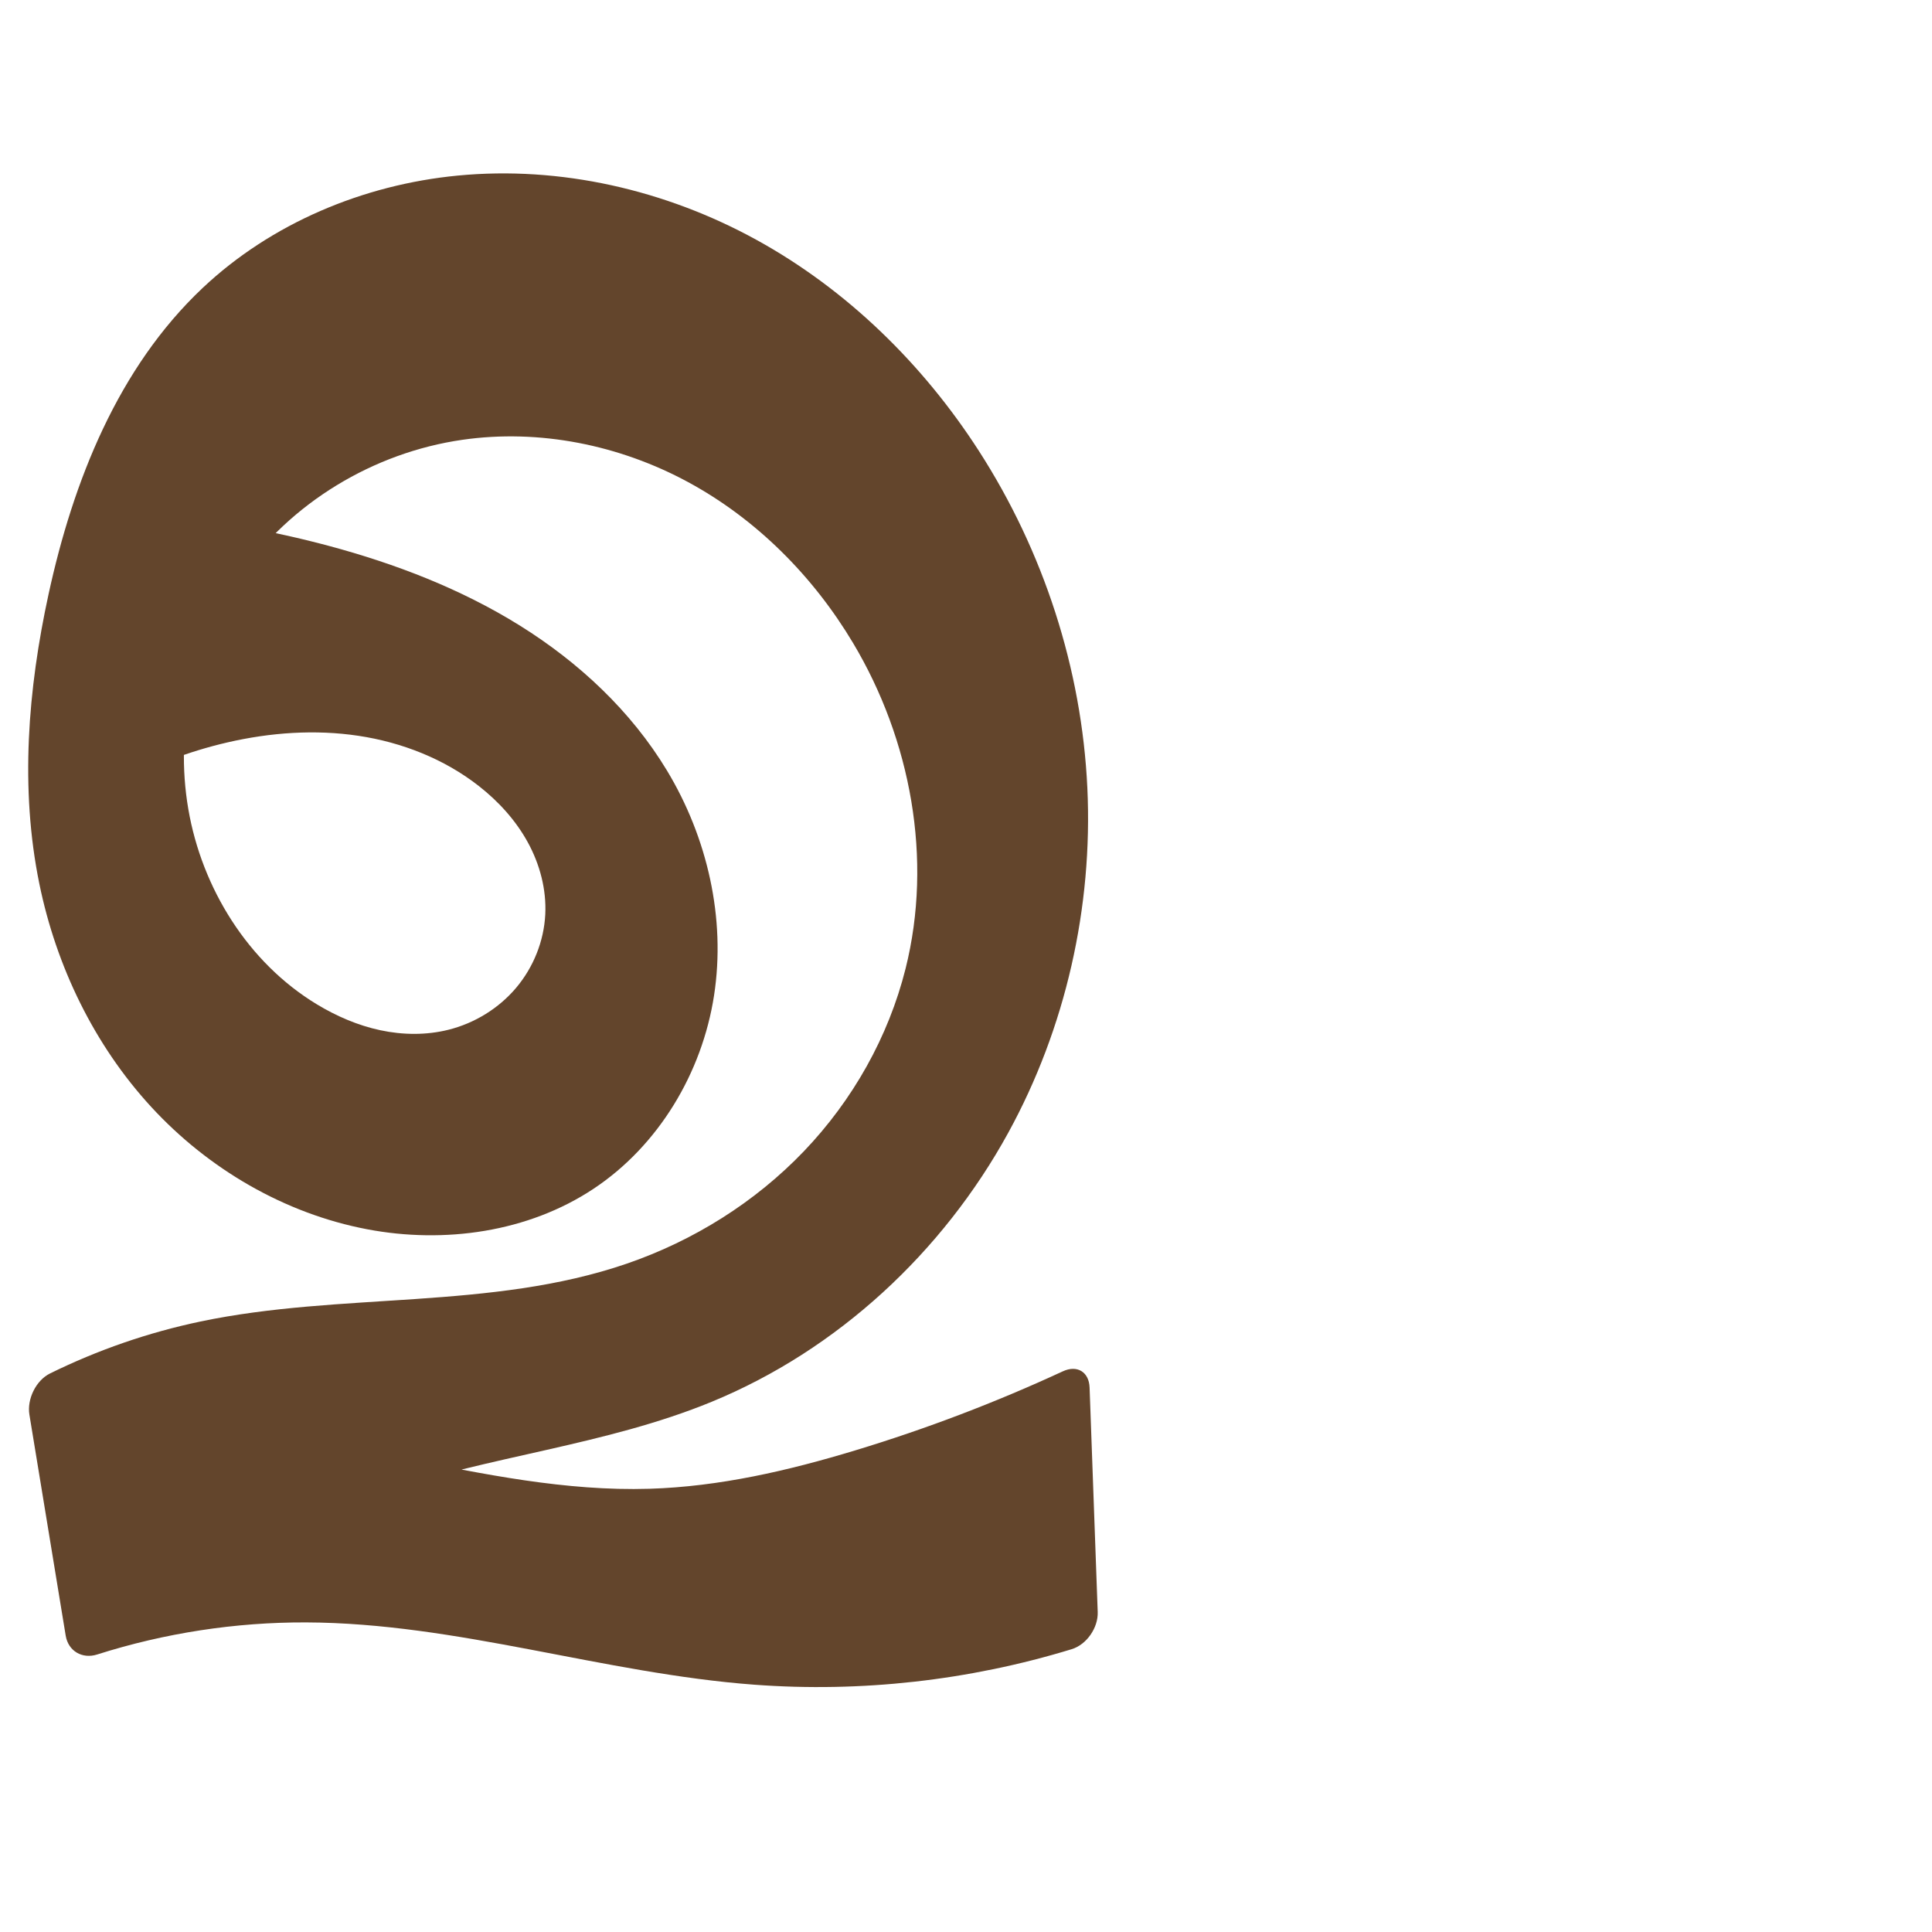 <svg xmlns="http://www.w3.org/2000/svg" xmlns:dc="http://purl.org/dc/elements/1.1/" xmlns:ns1="http://sodipodi.sourceforge.net/DTD/sodipodi-0.dtd" xmlns:ns2="http://www.inkscape.org/namespaces/inkscape" xmlns:ns4="http://creativecommons.org/ns#" xmlns:rdf="http://www.w3.org/1999/02/22-rdf-syntax-ns#" xml:space="preserve" width="1000" height="1000" version="1.1" style="clip-rule:evenodd;fill-rule:evenodd;image-rendering:optimizeQuality;shape-rendering:geometricPrecision;text-rendering:geometricPrecision" viewBox="0 0 1000 1000" id="svg10" ns1:docname="ഉ.svg" ns2:version="1.1.1 (3bf5ae0d25, 2021-09-20)"><ns1:namedview pagecolor="#ffffff" bordercolor="#666666" borderopacity="1" objecttolerance="10" gridtolerance="10" guidetolerance="10" ns2:pageopacity="0" ns2:pageshadow="2" ns2:window-width="1920" ns2:window-height="1009" id="namedview12" showgrid="false" ns2:zoom="0.84890884" ns2:cx="101.89551" ns2:cy="513.60049" ns2:window-x="0" ns2:window-y="0" ns2:window-maximized="1" ns2:current-layer="svg10" showguides="true" ns2:guide-bbox="true" ns2:document-rotation="0" ns2:pagecheckerboard="0"><ns1:guide position="0,1000" orientation="0,1" id="guide16" ns2:label="" ns2:locked="true" ns2:color="rgb(0,0,255)" /><ns1:guide position="1763.312,2036.169" orientation="1000,0" id="guide18" /><ns1:guide position="0,200" orientation="0,1" id="guide20" ns2:label="base" ns2:locked="true" ns2:color="rgb(0,0,255)" /><ns2:grid type="xygrid" id="grid24" originx="-473.376" originy="-489.692" /><ns1:guide position="0,0" orientation="0,1" id="guide34" ns2:label="bottom" ns2:locked="true" ns2:color="rgb(0,0,255)" /><ns1:guide position="225.051,1693.319" orientation="0,1" id="guide44" ns2:label="" ns2:locked="false" ns2:color="rgb(0,0,255)" /><ns1:guide position="0,900" orientation="0,1" id="guide46" ns2:label="" ns2:locked="true" ns2:color="rgb(0,0,255)" /><ns1:guide position="570.344,798.784" orientation="1,0" id="guide841" ns2:label="width" />    </ns1:namedview>
 <defs id="defs4"><ns2:path-effect effect="fillet_chamfer" id="path-effect2721" is_visible="true" lpeversion="1" satellites_param="F,0,0,1,0,0,0,1 @ F,0,0,1,0,0,0,1 @ F,0,0,1,0,0,0,1 @ F,0,0,1,0,0,0,1 @ F,0,0,1,0,0,0,1 @ F,0,0,1,0,0,0,1 @ F,0,0,1,0,0,0,1 @ F,0,0,1,0,0,0,1 @ F,0,0,1,0,0,0,1 @ F,0,0,1,0,0,0,1 @ F,0,0,1,0,0,0,1 @ F,0,0,1,0,0,0,1 @ F,0,0,1,0,0,0,1 @ F,0,0,1,0,0,0,1 @ F,0,0,1,0,0,0,1 @ F,0,0,1,0,0,0,1 @ F,0,0,1,0,0,0,1 @ F,0,0,1,0,0,0,1 @ F,0,0,1,0,0,0,1 @ F,0,0,1,0,0,0,1 @ F,0,1,1,0,14.714,0,1 @ F,0,1,1,0,14.714,0,1 @ F,0,0,1,0,0,0,1 @ F,0,0,1,0,0,0,1 @ F,0,1,1,0,14.714,0,1 @ F,0,0,1,0,14.714,0,1 @ F,0,0,1,0,0,0,1 @ F,0,0,1,0,0,0,1 @ F,0,0,1,0,0,0,1 @ F,0,0,1,0,0,0,1 @ F,0,0,1,0,0,0,1 @ F,0,0,1,0,0,0,1 @ F,0,0,1,0,0,0,1 @ F,0,0,1,0,0,0,1 @ F,0,0,1,0,0,0,1 @ F,0,0,1,0,0,0,1 @ F,0,0,1,0,0,0,1 @ F,0,0,1,0,0,0,1 @ F,0,0,1,0,0,0,1 @ F,0,0,1,0,0,0,1 @ F,0,0,1,0,0,0,1 @ F,0,0,1,0,0,0,1 @ F,0,0,1,0,0,0,1 @ F,0,0,1,0,0,0,1 @ F,0,0,1,0,0,0,1 @ F,0,0,1,0,0,0,1 @ F,0,0,1,0,0,0,1 @ F,0,0,1,0,0,0,1" unit="px" method="auto" mode="F" radius="0" chamfer_steps="1" flexible="false" use_knot_distance="true" apply_no_radius="true" apply_with_radius="true" only_selected="false" hide_knots="false" /><ns2:path-effect effect="fillet_chamfer" id="path-effect849" is_visible="true" lpeversion="1" satellites_param="F,0,0,1,0,0,0,1 @ F,0,0,1,0,0,0,1 @ F,0,0,1,0,0,0,1 @ F,0,0,1,0,0,0,1 @ F,0,0,1,0,0,0,1 @ F,0,0,1,0,0,0,1 @ F,0,0,1,0,0,0,1 @ F,0,0,1,0,0,0,1 @ F,0,0,1,0,0,0,1 @ F,0,0,1,0,0,0,1 @ F,0,0,1,0,0,0,1 @ F,0,0,1,0,0,0,1 @ F,0,0,1,0,0,0,1 @ F,0,0,1,0,0,0,1 @ F,0,0,1,0,0,0,1 @ F,0,0,1,0,0,0,1 @ F,0,0,1,0,0,0,1 @ F,0,0,1,0,0,0,1 @ F,0,0,1,0,0,0,1 @ F,0,0,1,0,0,0,1 @ F,0,1,1,0,13.706,0,1 @ F,0,1,1,0,13.706,0,1 @ F,0,0,1,0,0,0,1 @ F,0,0,1,0,0,0,1 @ F,0,1,1,0,13.706,0,1 @ F,0,1,1,0,13.706,0,1 @ F,0,0,1,0,0,0,1 @ F,0,0,1,0,0,0,1 @ F,0,0,1,0,0,0,1 @ F,0,0,1,0,0,0,1 @ F,0,0,1,0,0,0,1 @ F,0,0,1,0,0,0,1 @ F,0,0,1,0,0,0,1 @ F,0,0,1,0,0,0,1 @ F,0,0,1,0,0,0,1 @ F,0,0,1,0,0,0,1 @ F,0,0,1,0,0,0,1 @ F,0,0,1,0,0,0,1 @ F,0,0,1,0,0,0,1 @ F,0,0,1,0,0,0,1 @ F,0,0,1,0,0,0,1 @ F,0,0,1,0,0,0,1 @ F,0,0,1,0,0,0,1 @ F,0,0,1,0,0,0,1 @ F,0,0,1,0,0,0,1 @ F,0,0,1,0,0,0,1 @ F,0,0,1,0,0,0,1" unit="px" method="auto" mode="F" radius="0" chamfer_steps="1" flexible="false" use_knot_distance="true" apply_no_radius="true" apply_with_radius="true" only_selected="true" hide_knots="false" /><ns2:path-effect effect="fillet_chamfer" id="path-effect848" is_visible="true" lpeversion="1" satellites_param="F,0,0,1,0,0,0,1 @ F,0,0,1,0,0,0,1 @ F,0,0,1,0,0,0,1 @ F,0,0,1,0,0,0,1 @ F,0,0,1,0,0,0,1 @ F,0,0,1,0,0,0,1 @ F,0,0,1,0,0,0,1 @ F,0,0,1,0,0,0,1 @ F,0,0,1,0,0,0,1 @ F,0,0,1,0,0,0,1 @ F,0,0,1,0,0,0,1 @ F,0,0,1,0,0,0,1 @ F,0,0,1,0,0,0,1 @ F,0,0,1,0,0,0,1 @ F,0,0,1,0,0,0,1 @ F,0,0,1,0,0,0,1 @ F,0,0,1,0,26.946,0,1 @ F,0,0,1,0,18.074,0,1 @ F,0,0,1,0,0,0,1 @ F,0,0,1,0,0,0,1 @ F,0,0,1,0,16.267,0,1 @ F,0,0,1,0,18.919,0,1 @ F,0,0,1,0,0,0,1 @ F,0,0,1,0,0,0,1 @ F,0,0,1,0,0,0,1 @ F,0,0,1,0,0,0,1 @ F,0,0,1,0,0,0,1 @ F,0,0,1,0,0,0,1 @ F,0,0,1,0,0,0,1 @ F,0,0,1,0,0,0,1 @ F,0,0,1,0,0,0,1 @ F,0,0,1,0,0,0,1 @ F,0,0,1,0,0,0,1 @ F,0,0,1,0,0,0,1 @ F,0,0,1,0,0,0,1 @ F,0,0,1,0,0,0,1 @ F,0,0,1,0,0,0,1 @ F,0,0,1,0,0,0,1 @ F,0,0,1,0,0,0,1 @ F,0,0,1,0,0,0,1 @ F,0,0,1,0,0,0,1 @ F,0,0,1,0,0,0,1 @ F,0,0,1,0,0,0,1" unit="px" method="auto" mode="F" radius="0" chamfer_steps="1" flexible="false" use_knot_distance="true" apply_no_radius="true" apply_with_radius="true" only_selected="true" hide_knots="false" /><ns2:path-effect effect="spiro" id="path-effect851" is_visible="true" lpeversion="1" />
  <style type="text/css" id="style2">
   
    .fil0 {fill:#EF7F1A;fill-rule:nonzero}
   
  </style>
 <ns2:path-effect effect="spiro" id="path-effect1214" is_visible="true" lpeversion="1" /><ns2:path-effect effect="spiro" id="path-effect1195" is_visible="true" lpeversion="1" /><ns2:path-effect effect="spiro" id="path-effect992" is_visible="true" lpeversion="1" /><ns2:path-effect effect="spiro" id="path-effect1060" is_visible="true" lpeversion="1" /><ns2:path-effect effect="spiro" id="path-effect1047" is_visible="true" lpeversion="1" /><ns2:path-effect effect="spiro" id="path-effect1085" is_visible="true" lpeversion="1" /><ns2:path-effect effect="spiro" id="path-effect1286" is_visible="true" lpeversion="1" /><ns2:path-effect effect="spiro" id="path-effect1305" is_visible="true" lpeversion="1" /></defs>
 
<path id="path1210-6" style="display:inline;fill:#63452c;fill-rule:nonzero;stroke:none;stroke-width:2.221px;stroke-linecap:butt;stroke-linejoin:miter;stroke-opacity:1" d="m 345.232,398.843 c 20.896,34.647 30.528,76.439 24.357,116.427 -6.171,39.988 -28.677,77.683 -62.393,100.051 -33.887,22.482 -77.165,28.533 -117.118,20.95 C 147.267,628.145 107.77,604.994 78.262,572.931 48.753,540.867 29.12,500.19 20.375,457.501 10.263,408.147 14.432,356.767 25.136,307.538 37.89,248.884 61.161,190.299 104.824,149.11 140.454,115.5 188.092,95.597 236.846,90.886 c 53.236,-5.143 107.664,7.438 154.546,33.18 46.882,25.742 86.271,64.312 115.242,109.27 33.482,51.958 53.288,112.742 56.177,174.485 2.889,61.744 -11.225,124.284 -40.936,178.486 -33.863,61.774 -88.388,112.489 -153.545,139.272 C 313.485,748.123 253.099,753.564 196.975,772.7 175.816,779.914 155.318,789.065 135.82,800 l -10.279,-61.604 c 27.404,5.222 54.782,10.583 82.132,16.08 42.425,8.528 85.257,17.431 128.51,16.111 36.174,-1.104 71.781,-9.356 106.417,-19.848 36.74,-11.13 72.702,-24.824 107.54,-40.949 7.375,-3.413 13.536,0.284 13.83,8.406 l 4.205,116.177 c 0.294,8.121 -5.694,16.864 -13.464,19.241 -52.992,16.21 -109.009,22.5 -164.275,18.386 C 312.482,866.195 236.604,840.035 158.433,839.757 121.823,839.627 85.2,845.262 50.311,856.356 42.568,858.818 35.319,854.607 34.002,846.588 L 15.218,732.228 c -1.317,-8.019 3.374,-17.727 10.662,-21.32 24.69,-12.172 50.913,-21.236 77.854,-26.891 72.836,-15.288 150.317,-5.782 220.704,-29.96 34.537,-11.864 66.375,-31.769 91.629,-58.147 25.254,-26.378 43.824,-59.231 52.678,-94.659 14.141,-56.585 2.727,-118.275 -27.158,-168.361 -20.647,-34.604 -50.063,-64.222 -85.506,-83.395 -35.443,-19.173 -76.931,-27.599 -116.815,-21.847 -45.889,6.618 -88.92,32.506 -115.257,70.662 -23.954,34.703 -33.674,78.918 -26.542,120.478 7.029,40.962 30.918,79.461 66.461,101.001 10.184,6.171 21.269,10.965 32.913,13.454 11.645,2.49 23.865,2.633 35.411,-0.28 13.476,-3.4 25.886,-11.022 34.859,-21.636 8.973,-10.614 14.436,-24.186 15.118,-38.068 0.636,-12.944 -2.832,-25.941 -9.06,-37.306 -6.228,-11.365 -15.143,-21.141 -25.349,-29.129 -17.916,-14.023 -39.806,-22.596 -62.305,-25.978 -22.499,-3.382 -45.598,-1.698 -67.768,3.418 -20.142,4.648 -39.63,12.118 -57.717,22.124 L 82.061,266.918 c 29.655,2.639 59.081,7.846 87.841,15.544 34.736,9.297 68.694,22.328 99.208,41.352 30.515,19.024 57.55,44.237 76.121,75.029 z" ns1:nodetypes="aaaaaaaaaaaccaaaccaaccaaaaaaaaaaaaccaa" ns2:original-d="m 345.23202,398.84307 c 28.89664,67.32522 13.69019,164.59207 -38.03589,216.47765 -27.99997,28.08631 -79.43757,33.31997 -117.1181,20.94998 C 112.01332,610.64315 49.612507,534.28659 20.374568,457.50108 2.5774566,410.7618 12.816477,356.00963 25.136088,307.53774 39.697351,250.246 61.978898,189.83726 104.82397,149.11044 c 34.86059,-33.13709 83.9552,-59.917656 132.02243,-58.223949 101.63222,3.581133 215.4182,56.508539 269.78786,142.449639 62.96201,99.52284 60.61006,244.29471 15.24065,352.97142 -26.62052,63.76611 -92.98853,105.99102 -153.54544,139.2721 C 316.41472,754.11114 252.74064,752.71552 196.975,772.70004 175.9598,780.23117 135.82012,800 135.82012,800 l -10.27935,-61.60433 c 0,0 54.58706,11.66263 82.13224,16.08037 42.62724,6.83662 85.35729,17.3987 128.51006,16.11059 36.06812,-1.07663 71.72415,-9.92628 106.41738,-19.84842 41.58174,-11.89223 117.03223,-55.19344 120.83806,-47.24782 l 5.27005,145.58591 C 538.344,796.70193 450.34942,872.30467 390.43717,871.99898 312.36041,871.60061 236.49919,838.3872 158.43344,839.75739 117.13973,840.48217 66.372992,848.42844 36.386682,861.10802 L 12.833631,717.70806 c 0,0 59.550972,-25.85531 90.901149,-33.69123 72.02677,-18.00297 154.66189,3.95877 220.70363,-29.95953 62.31999,-32.00684 123.70745,-85.84398 144.30629,-152.80596 16.714,-54.33327 6.12667,-122.27933 -27.15846,-168.36145 -44.51138,-61.62448 -126.34903,-107.91464 -202.32071,-105.24201 -45.0366,1.58435 -89.11569,33.95452 -115.25666,70.66221 -23.85433,33.49674 -34.008474,80.03943 -26.542171,120.47845 7.317301,39.63202 32.964111,78.59032 66.460551,101.00077 19.27758,12.89747 46.47061,20.94612 68.32397,13.17434 24.45312,-8.69634 47.13985,-33.90596 49.97676,-59.70389 2.72602,-24.78954 -14.29161,-51.69559 -34.40885,-66.43497 -35.4968,-26.00759 -86.27505,-26.82873 -130.07227,-22.56014 -20.506988,1.99866 -57.71738,22.12429 -57.71738,22.12429 L 82.061296,266.91793 c 0,0 60.233544,4.49859 87.841384,15.54387 65.12779,26.05618 147.66246,51.92123 175.32934,116.38127 z" ns2:path-effect="#path-effect1305;#path-effect2721" /></svg>